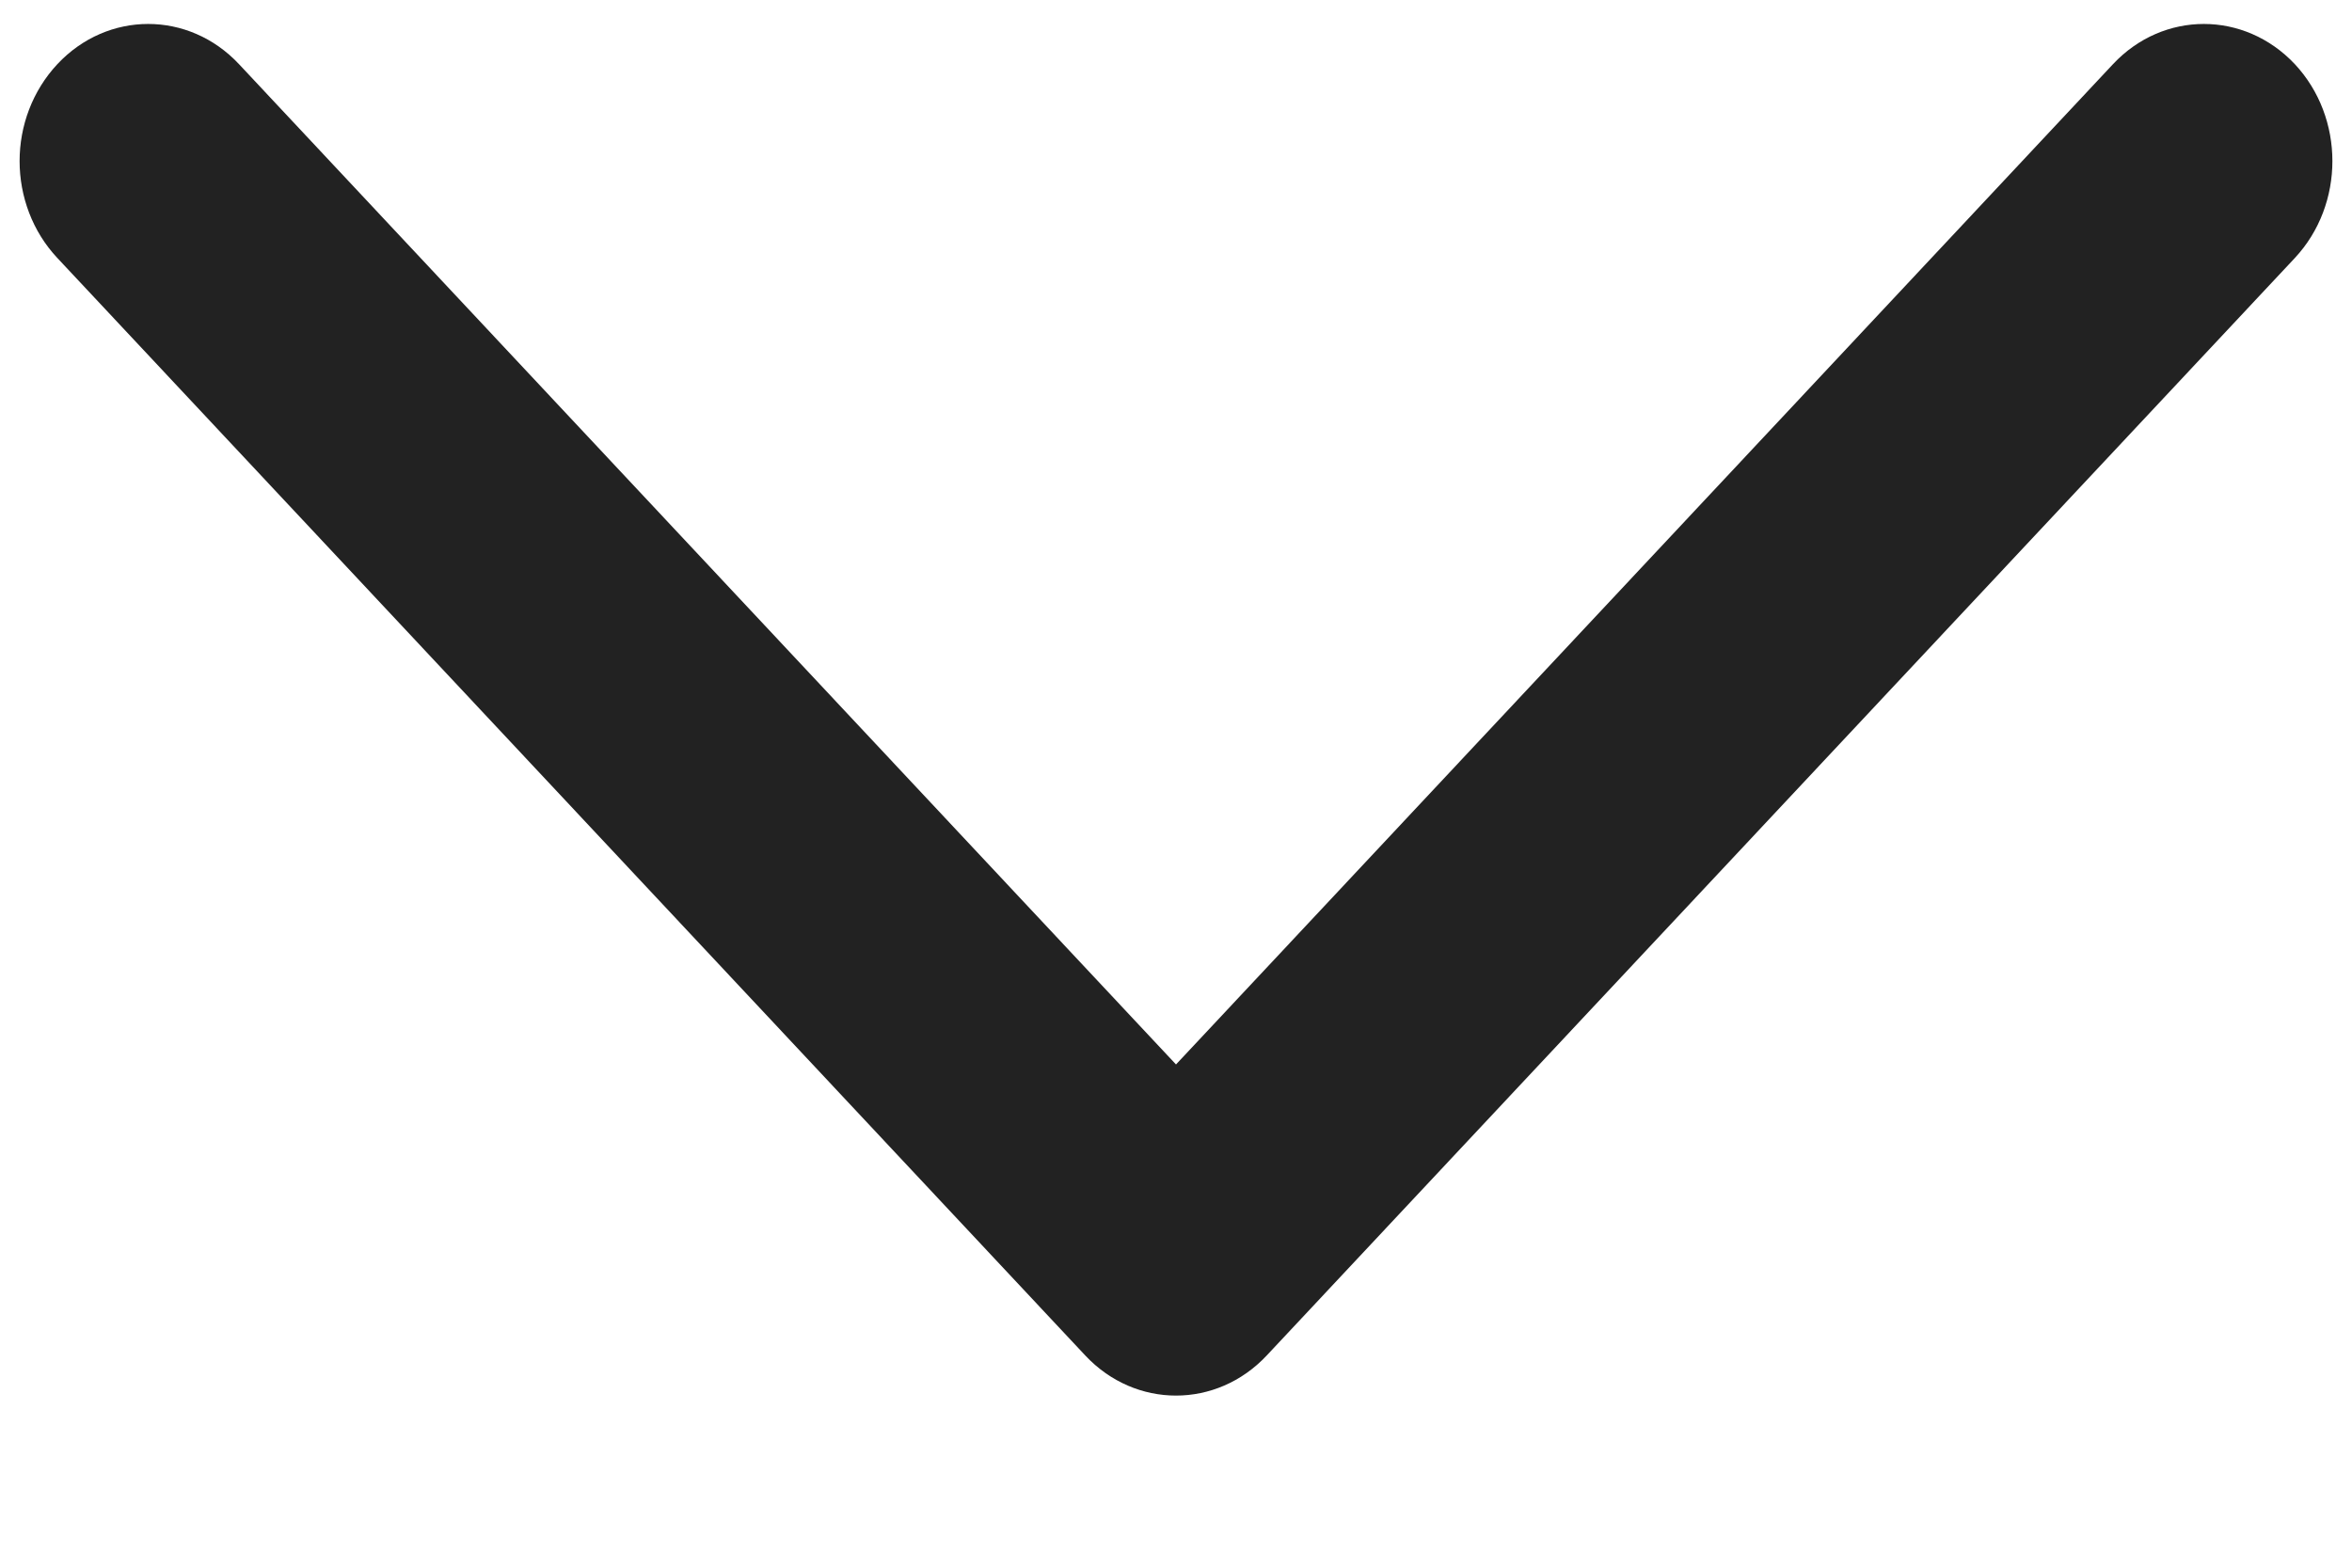 <?xml version="1.0" encoding="UTF-8"?>
<svg width="12px" height="8px" viewBox="0 0 12 8" version="1.1" xmlns="http://www.w3.org/2000/svg" xmlns:xlink="http://www.w3.org/1999/xlink">
    <!-- Generator: Sketch 47 (45396) - http://www.bohemiancoding.com/sketch -->
    <title>ICON-Chevron</title>
    <desc>Created with Sketch.</desc>
    <defs></defs>
    <g id="登录" stroke="none" stroke-width="1" fill="none" fill-rule="evenodd">
        <g id="C2-购物袋全部" transform="translate(-195, -174)" fill="#222222">
            <g id="Checkout-2-Products" transform="translate(0, 64)">
                <g id="Product-01" transform="translate(0, 62)">
                    <g id="Group-3" transform="translate(136, 39.331)">
                        <path d="M67.8,18.191 C67.621,18.191 67.441,18.126 67.305,17.998 L61.705,12.754 C61.432,12.498 61.432,12.084 61.705,11.828 L67.305,6.583 C67.579,6.327 68.021,6.327 68.295,6.583 C68.568,6.84 68.568,7.254 68.295,7.51 L63.19,12.291 L68.295,17.072 C68.568,17.328 68.568,17.742 68.295,17.998 C68.158,18.126 67.979,18.191 67.8,18.191" id="ICON-Chevron" transform="translate(65, 12.291) scale(1, -1) rotate(-270) translate(-65, -12.291) "></path>
                    </g>
                </g>
            </g>
        </g>
    </g>
</svg>